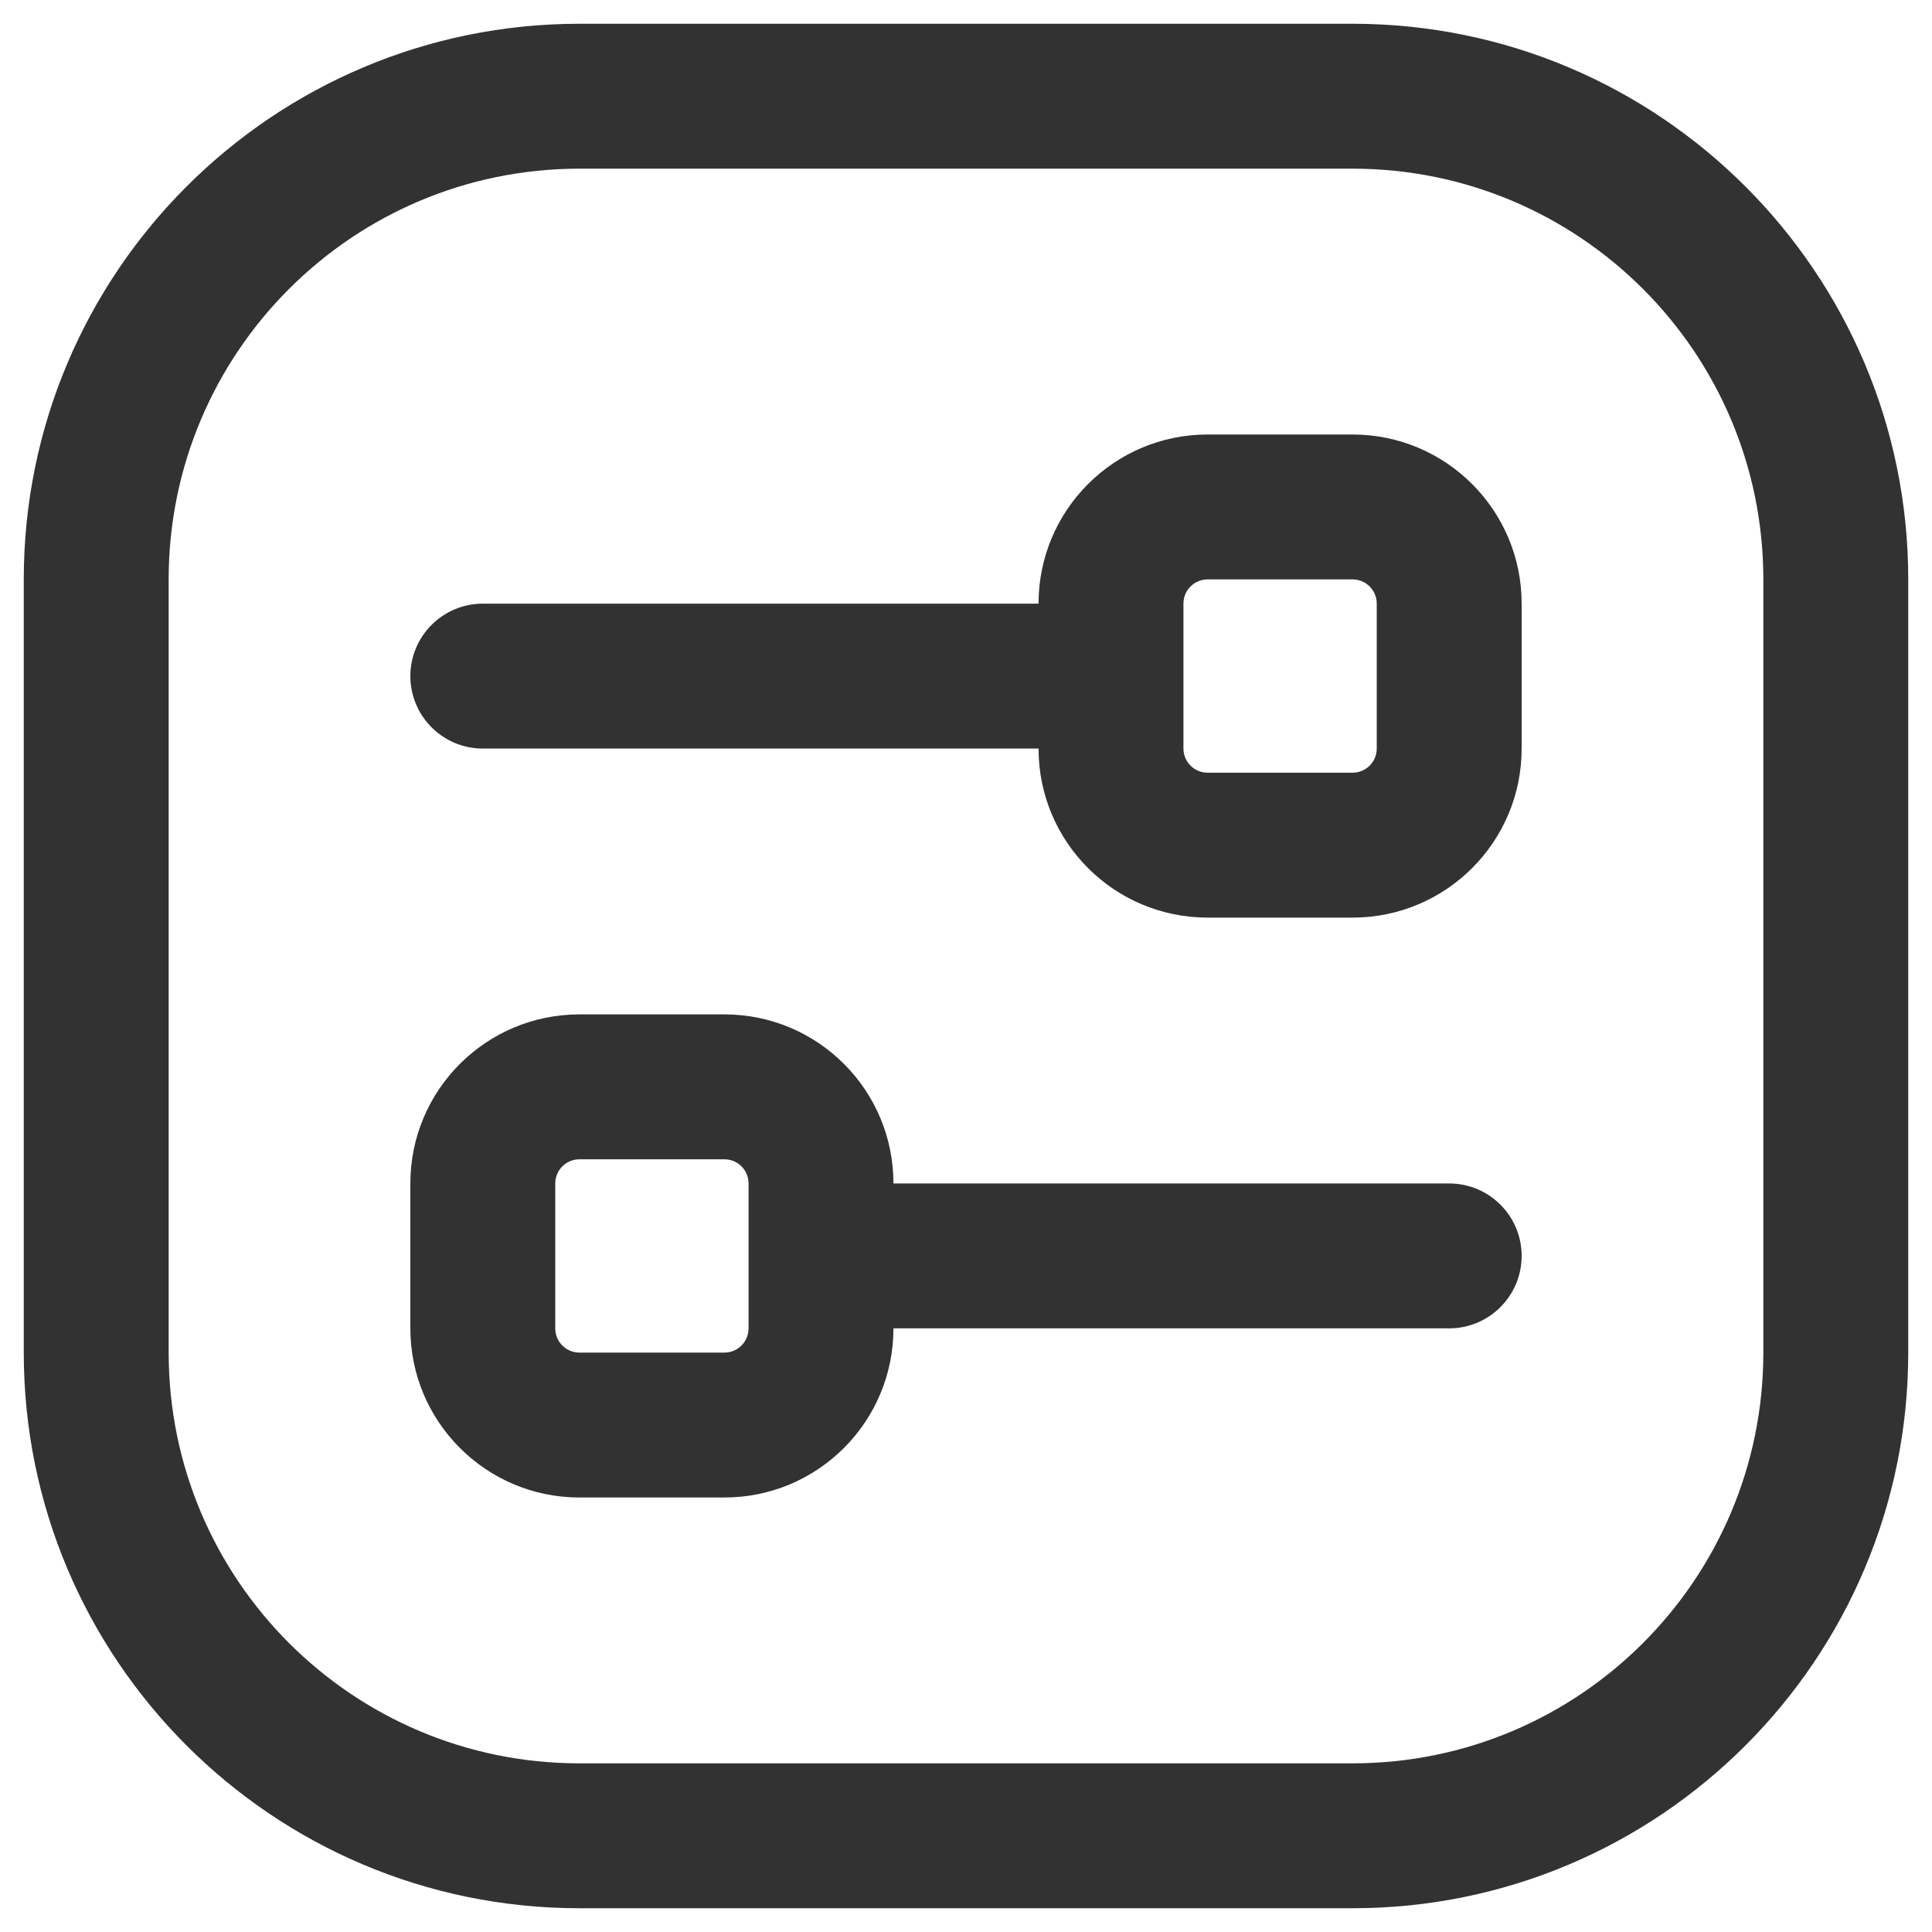 <svg width="20" height="20" viewBox="0 0 20 20" fill="none" xmlns="http://www.w3.org/2000/svg">
<path d="M11.501 7.749C11.915 7.749 12.251 7.413 12.251 6.999C12.251 6.585 11.915 6.249 11.501 6.249V7.749ZM4.998 6.249C4.584 6.249 4.248 6.585 4.248 6.999C4.248 7.413 4.584 7.749 4.998 7.749V6.249ZM8.499 12.251C8.085 12.251 7.749 12.587 7.749 13.001C7.749 13.415 8.085 13.751 8.499 13.751V12.251ZM15.002 13.751C15.416 13.751 15.752 13.415 15.752 13.001C15.752 12.587 15.416 12.251 15.002 12.251V13.751ZM14.002 18.254H5.998V19.754H14.002V18.254ZM5.998 18.254C3.65 18.254 1.746 16.35 1.746 14.002H0.246C0.246 17.178 2.822 19.754 5.998 19.754V18.254ZM1.746 14.002V5.998H0.246V14.002H1.746ZM1.746 5.998C1.746 3.65 3.65 1.746 5.998 1.746V0.246C2.822 0.246 0.246 2.822 0.246 5.998H1.746ZM5.998 1.746H14.002V0.246H5.998V1.746ZM14.002 1.746C16.35 1.746 18.254 3.65 18.254 5.998H19.754C19.754 2.822 17.178 0.246 14.002 0.246V1.746ZM18.254 5.998V14.002H19.754V5.998H18.254ZM18.254 14.002C18.254 16.35 16.35 18.254 14.002 18.254V19.754C17.178 19.754 19.754 17.178 19.754 14.002H18.254ZM11.501 6.249H4.998V7.749H11.501V6.249ZM14.002 7.999H12.501V9.499H14.002V7.999ZM12.501 7.999C12.363 7.999 12.251 7.887 12.251 7.749H10.751C10.751 8.716 11.534 9.499 12.501 9.499V7.999ZM12.251 7.749V6.248H10.751V7.749H12.251ZM12.251 6.248C12.251 6.11 12.363 5.998 12.501 5.998V4.498C11.534 4.498 10.751 5.282 10.751 6.248H12.251ZM12.501 5.998H14.002V4.498H12.501V5.998ZM14.002 5.998C14.14 5.998 14.252 6.11 14.252 6.248H15.752C15.752 5.282 14.968 4.498 14.002 4.498V5.998ZM14.252 6.248V7.749H15.752V6.248H14.252ZM14.252 7.749C14.252 7.887 14.14 7.999 14.002 7.999V9.499C14.968 9.499 15.752 8.716 15.752 7.749H14.252ZM8.499 13.751H15.002V12.251H8.499V13.751ZM5.998 12.001H7.499V10.501H5.998V12.001ZM7.499 12.001C7.637 12.001 7.749 12.113 7.749 12.251H9.249C9.249 11.284 8.466 10.501 7.499 10.501V12.001ZM7.749 12.251V13.752H9.249V12.251H7.749ZM7.749 13.752C7.749 13.89 7.637 14.002 7.499 14.002V15.502C8.466 15.502 9.249 14.718 9.249 13.752H7.749ZM7.499 14.002H5.998V15.502H7.499V14.002ZM5.998 14.002C5.86 14.002 5.748 13.89 5.748 13.752H4.248C4.248 14.718 5.032 15.502 5.998 15.502V14.002ZM5.748 13.752V12.251H4.248V13.752H5.748ZM5.748 12.251C5.748 12.113 5.86 12.001 5.998 12.001V10.501C5.032 10.501 4.248 11.284 4.248 12.251H5.748Z" fill="#323232"/>
</svg>
